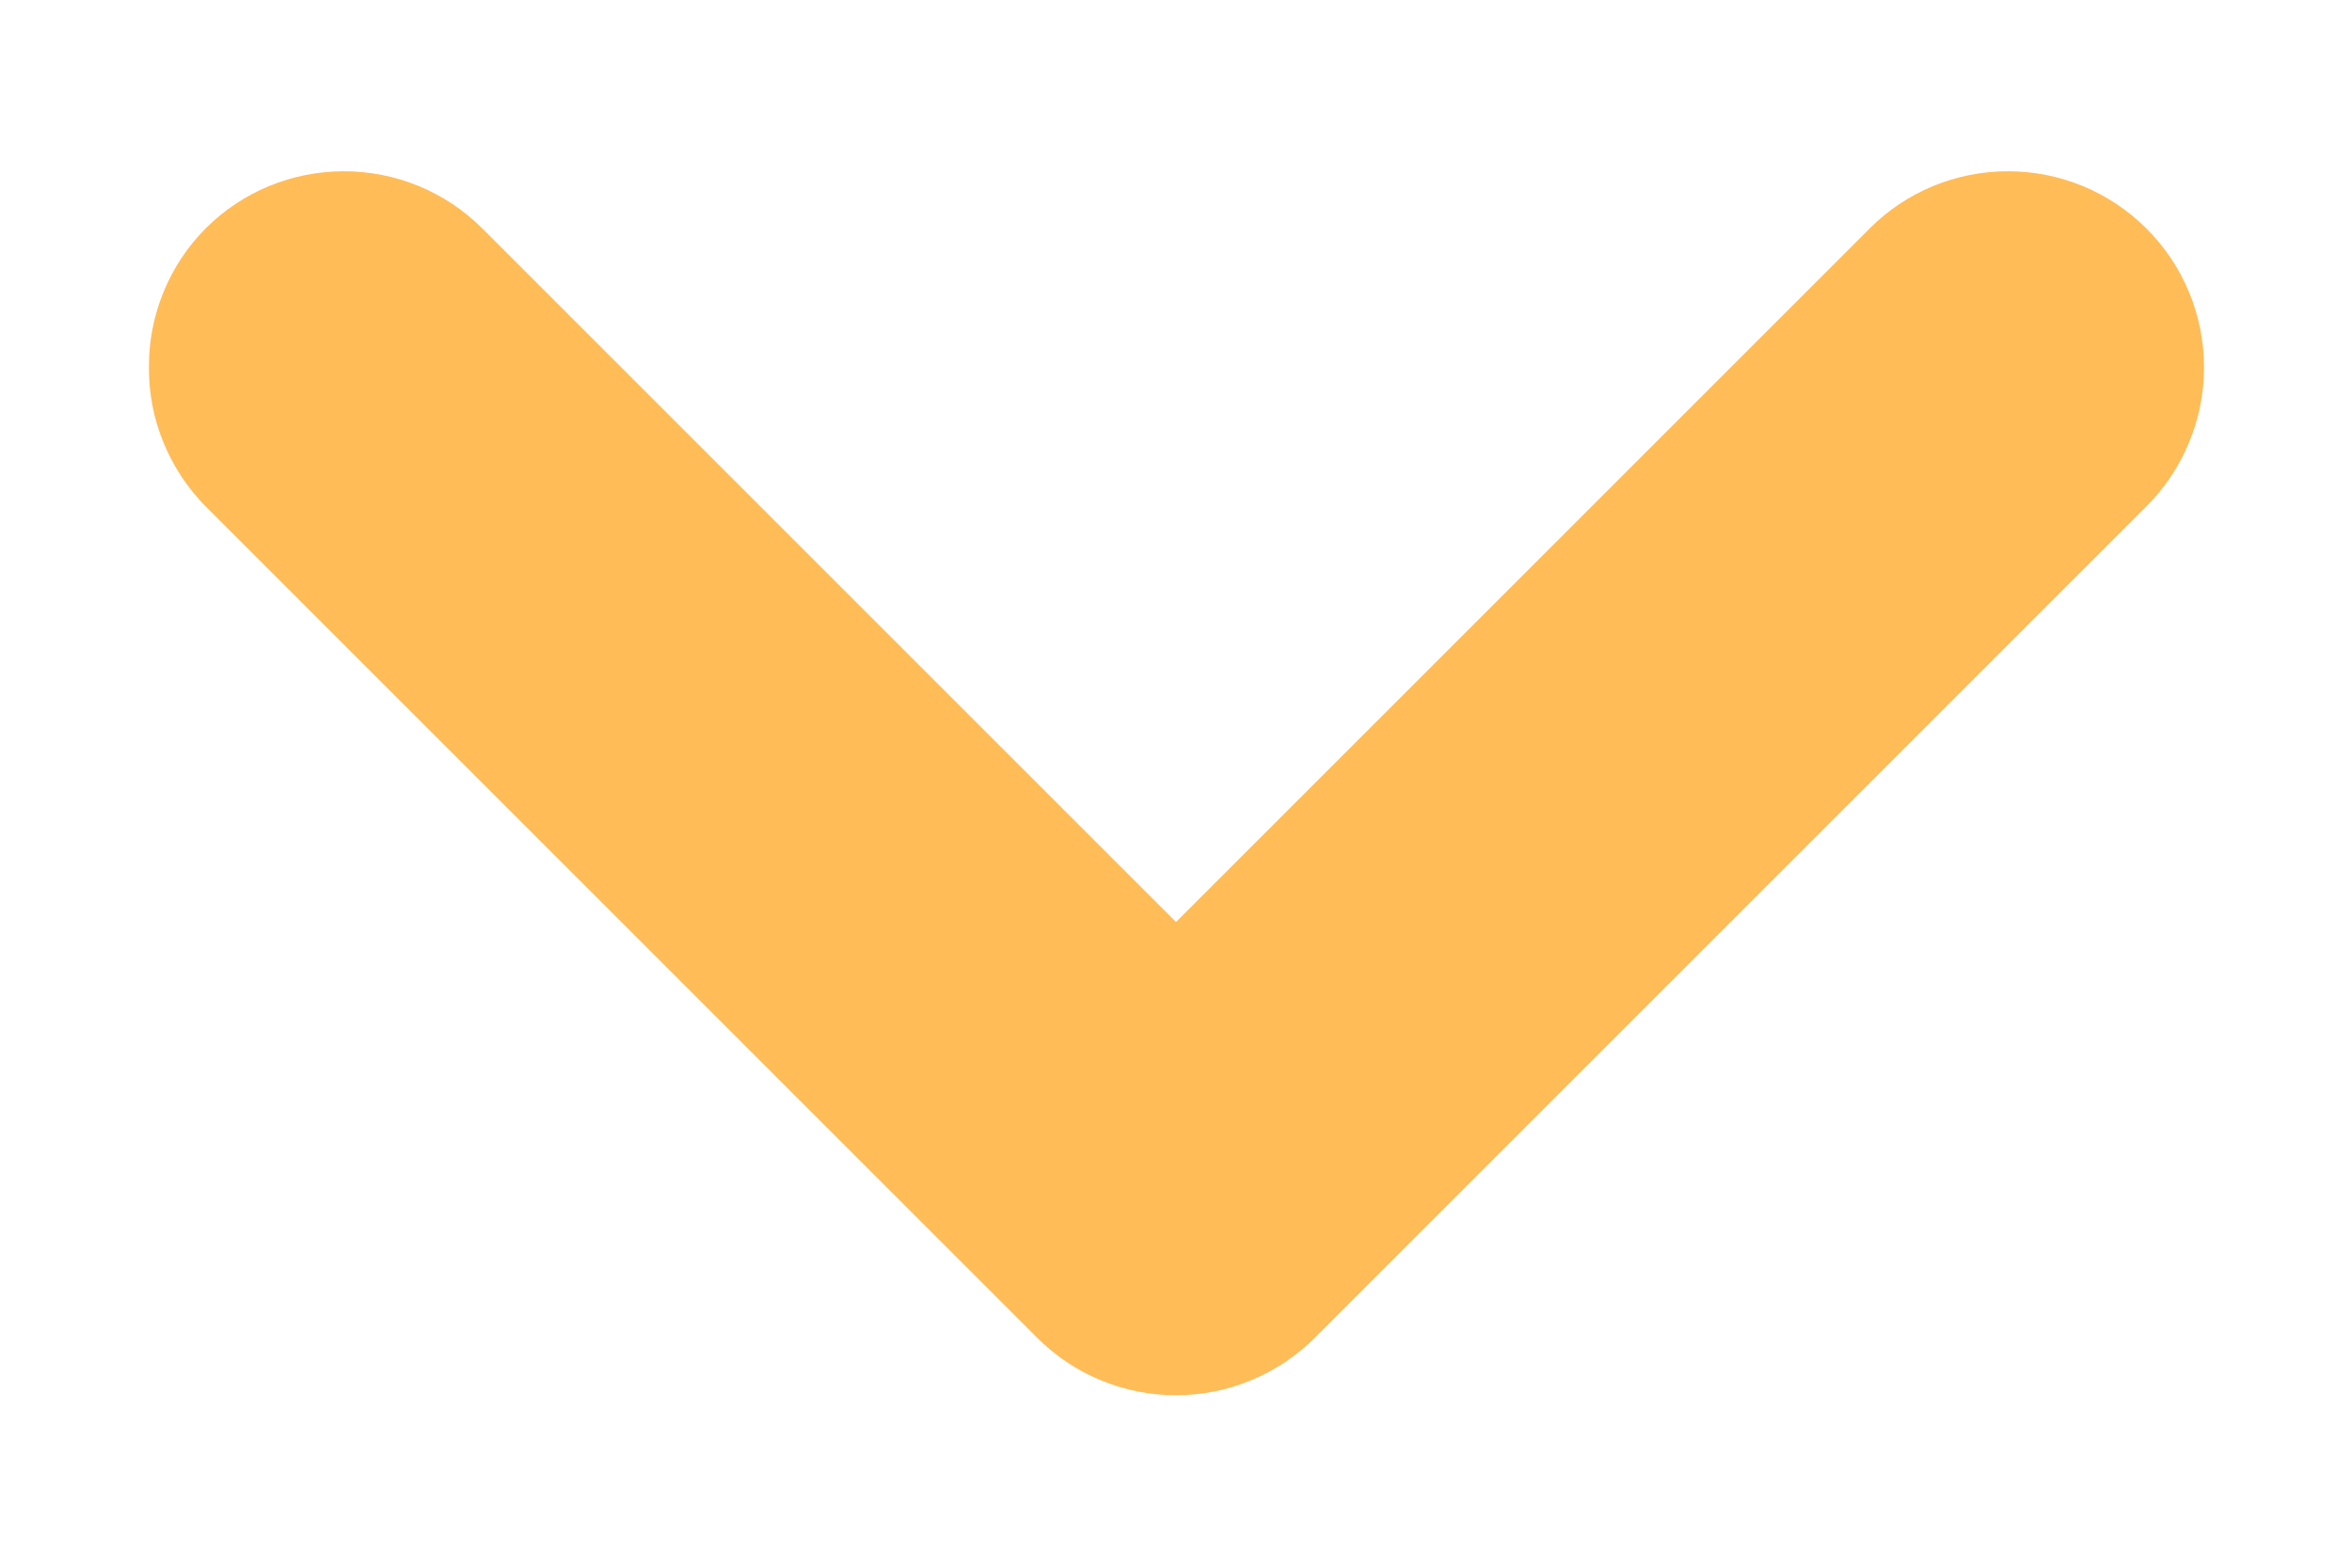 <svg width="12" height="8" viewBox="0 0 12 8" fill="none" xmlns="http://www.w3.org/2000/svg">
<path d="M6.71 6.825L10.95 2.585C11.043 2.492 11.118 2.381 11.168 2.259C11.219 2.137 11.245 2.007 11.245 1.875C11.245 1.743 11.219 1.612 11.168 1.49C11.118 1.368 11.043 1.258 10.95 1.165C10.762 0.978 10.509 0.874 10.245 0.874C9.98 0.874 9.727 0.978 9.54 1.165L6 4.705L2.46 1.165C2.272 0.978 2.019 0.874 1.755 0.874C1.49 0.874 1.237 0.978 1.05 1.165C0.957 1.258 0.884 1.369 0.834 1.491C0.784 1.613 0.759 1.743 0.76 1.875C0.759 2.006 0.784 2.137 0.834 2.258C0.884 2.38 0.957 2.491 1.05 2.585L5.29 6.825C5.383 6.918 5.493 6.993 5.615 7.043C5.737 7.094 5.868 7.12 6 7.12C6.132 7.12 6.262 7.094 6.384 7.043C6.506 6.993 6.617 6.918 6.71 6.825Z" fill="#FFBC57"/>
</svg>
